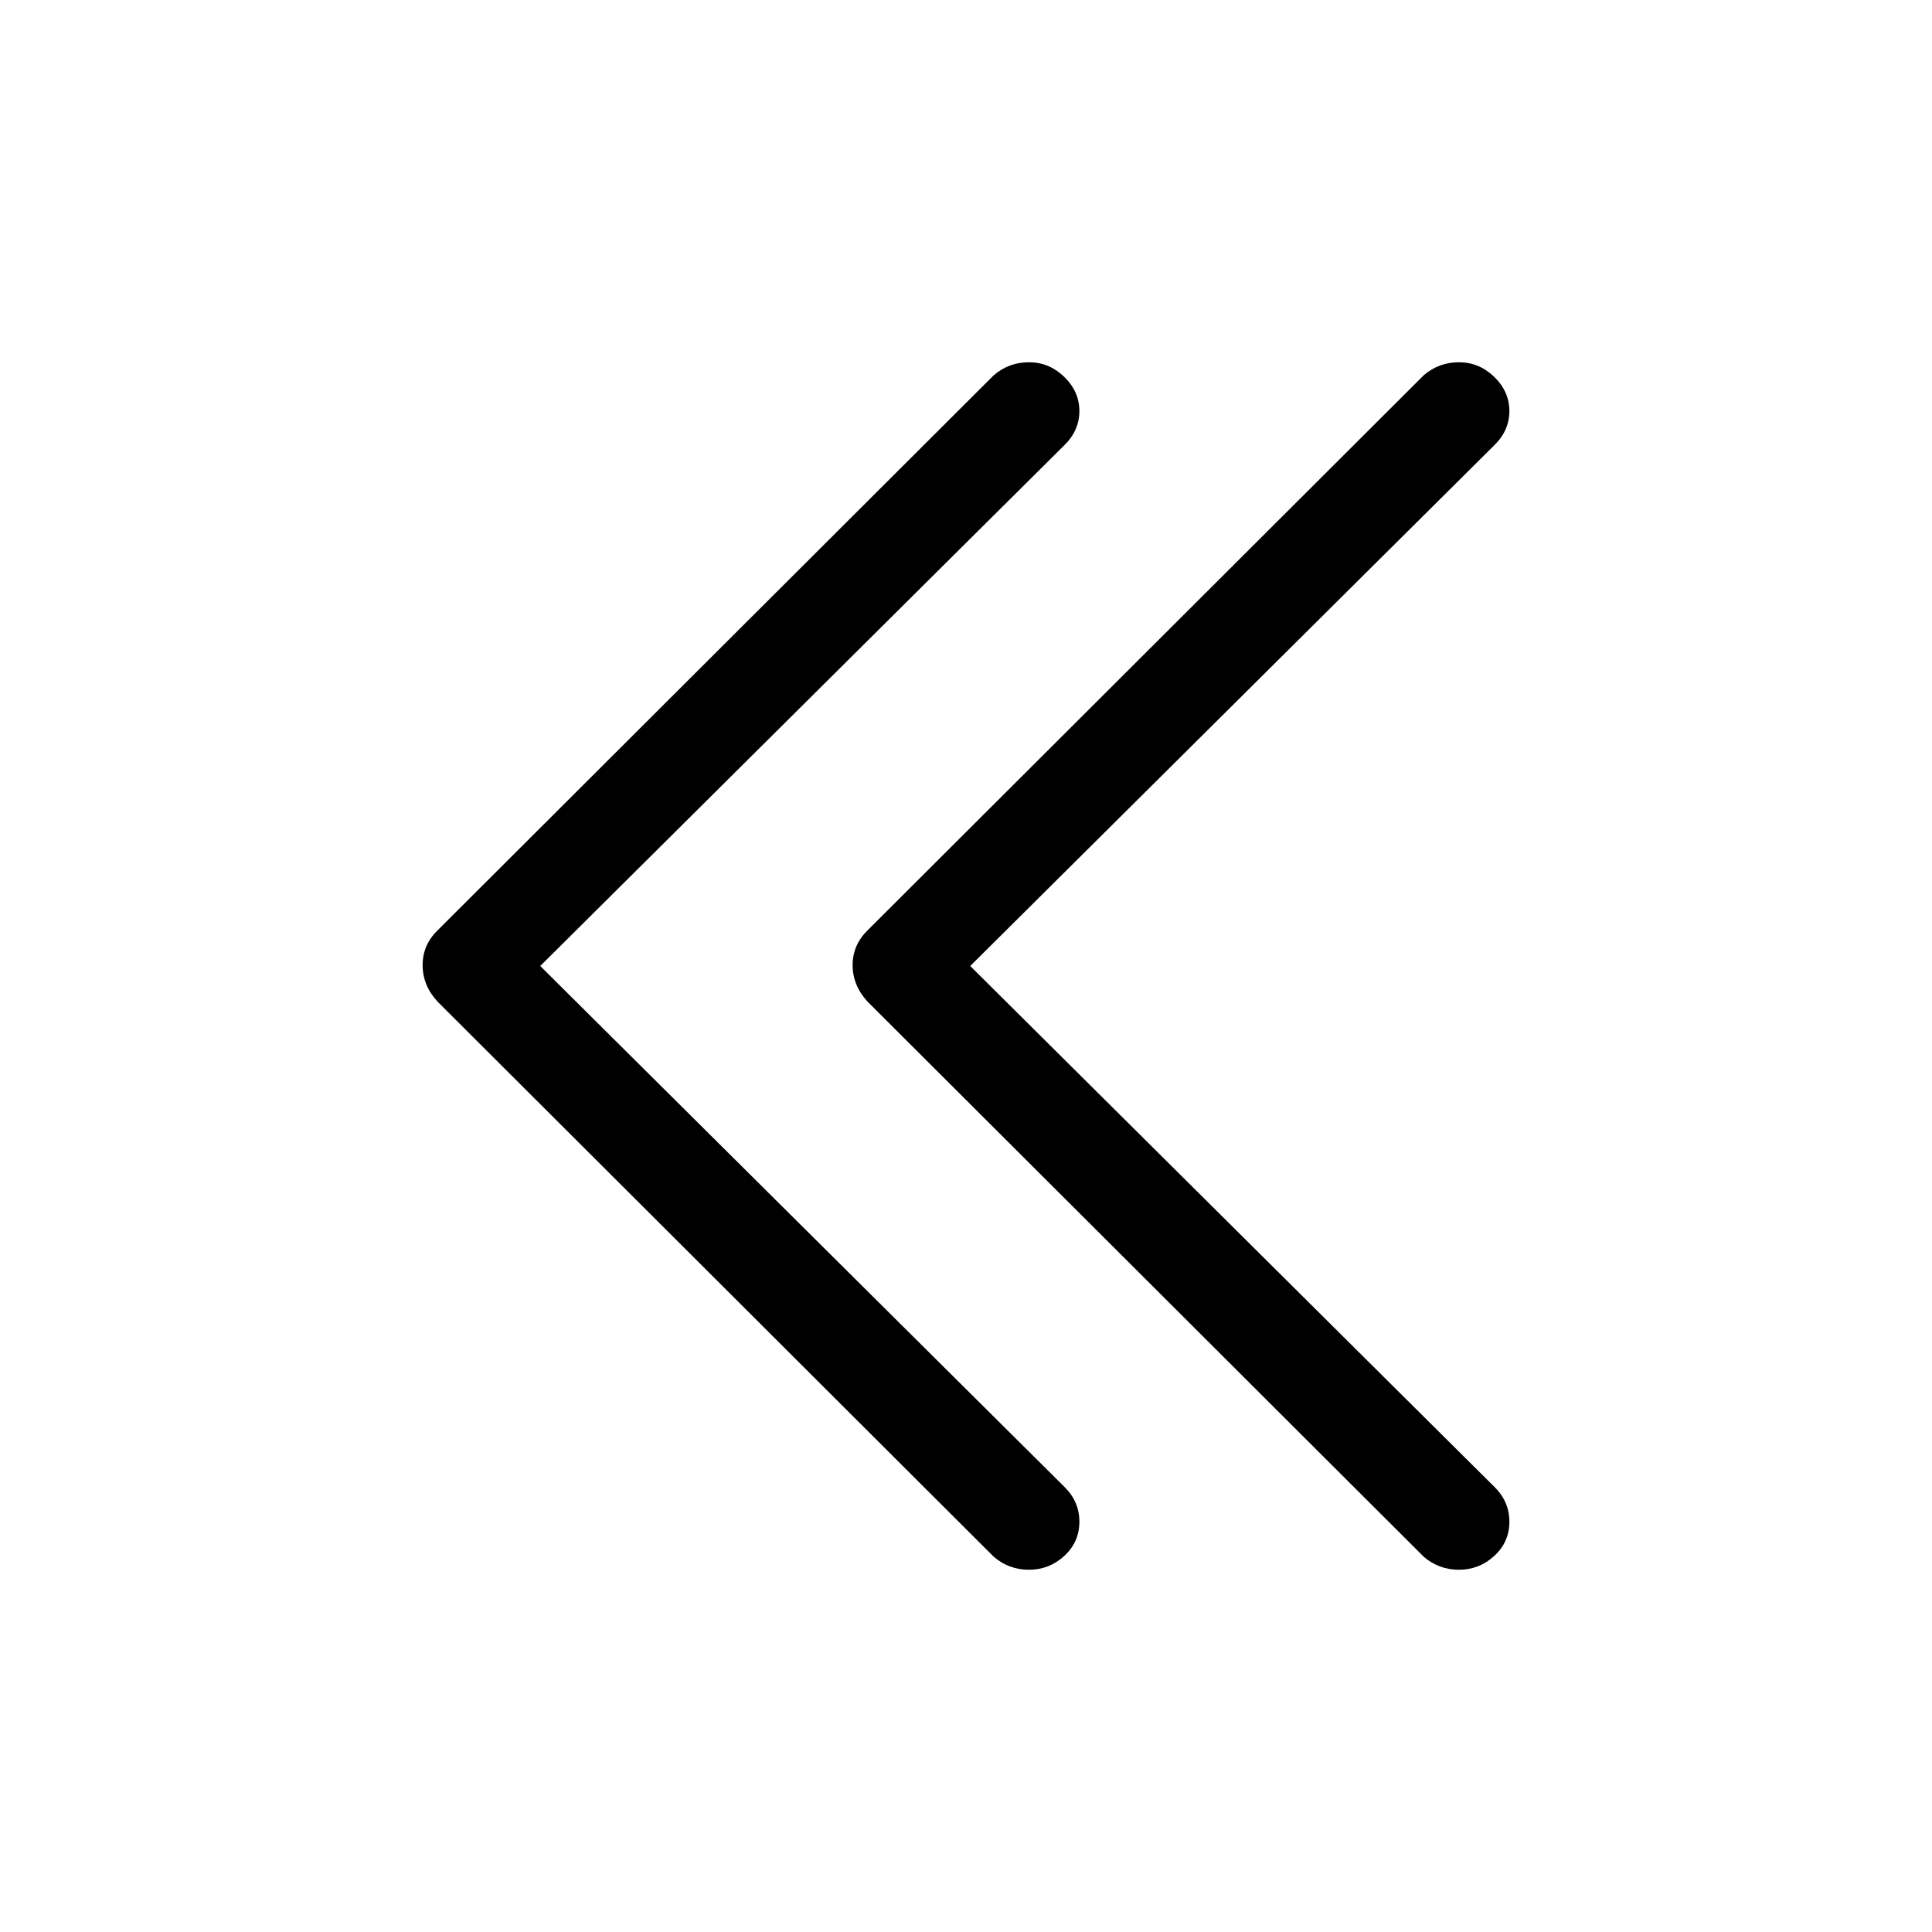 <svg width="32" height="32" viewBox="0 0 32 32" fill="none" xmlns="http://www.w3.org/2000/svg" xmlns:xlink="http://www.w3.org/1999/xlink">
	<desc>
			Created with Pixso.
	</desc>
	<mask id="path-1-inside-1" fill="white">
		<path d="M17.043 6C17.266 6 17.461 6.081 17.628 6.243C17.794 6.404 17.878 6.593 17.878 6.809C17.878 7.024 17.794 7.213 17.628 7.375L8.948 16L17.628 24.625C17.794 24.787 17.878 24.98 17.878 25.205C17.878 25.43 17.794 25.618 17.628 25.771C17.461 25.924 17.266 26 17.043 26C16.821 26 16.626 25.928 16.459 25.784L7.25 16.593C7.083 16.413 7 16.211 7 15.986C7 15.762 7.083 15.569 7.25 15.407L16.459 6.216C16.626 6.072 16.821 6 17.043 6ZM24.165 6C24.388 6 24.583 6.081 24.75 6.243C24.916 6.404 25 6.593 25 6.809C25 7.024 24.916 7.213 24.75 7.375L16.07 16L24.75 24.625C24.916 24.787 25 24.98 25 25.205C25 25.43 24.916 25.618 24.75 25.771C24.583 25.924 24.388 26 24.165 26C23.943 26 23.748 25.928 23.581 25.784L14.372 16.593C14.206 16.413 14.122 16.211 14.122 15.986C14.122 15.762 14.206 15.569 14.372 15.407L23.581 6.216C23.748 6.072 23.943 6 24.165 6Z" fill-rule="evenodd" fill-opacity="0"/>
	</mask>
	<path d="M17.043 6C17.266 6 17.461 6.081 17.628 6.243C17.794 6.404 17.878 6.593 17.878 6.809C17.878 7.024 17.794 7.213 17.628 7.375L8.948 16L17.628 24.625C17.794 24.787 17.878 24.98 17.878 25.205C17.878 25.43 17.794 25.618 17.628 25.771C17.461 25.924 17.266 26 17.043 26C16.821 26 16.626 25.928 16.459 25.784L7.25 16.593C7.083 16.413 7 16.211 7 15.986C7 15.762 7.083 15.569 7.25 15.407L16.459 6.216C16.626 6.072 16.821 6 17.043 6ZM24.165 6C24.388 6 24.583 6.081 24.75 6.243C24.916 6.404 25 6.593 25 6.809C25 7.024 24.916 7.213 24.75 7.375L16.07 16L24.75 24.625C24.916 24.787 25 24.98 25 25.205C25 25.43 24.916 25.618 24.75 25.771C24.583 25.924 24.388 26 24.165 26C23.943 26 23.748 25.928 23.581 25.784L14.372 16.593C14.206 16.413 14.122 16.211 14.122 15.986C14.122 15.762 14.206 15.569 14.372 15.407L23.581 6.216C23.748 6.072 23.943 6 24.165 6Z" fill-rule="evenodd" fill="#000000" fill-opacity="1"/>
	<defs/>
</svg>
